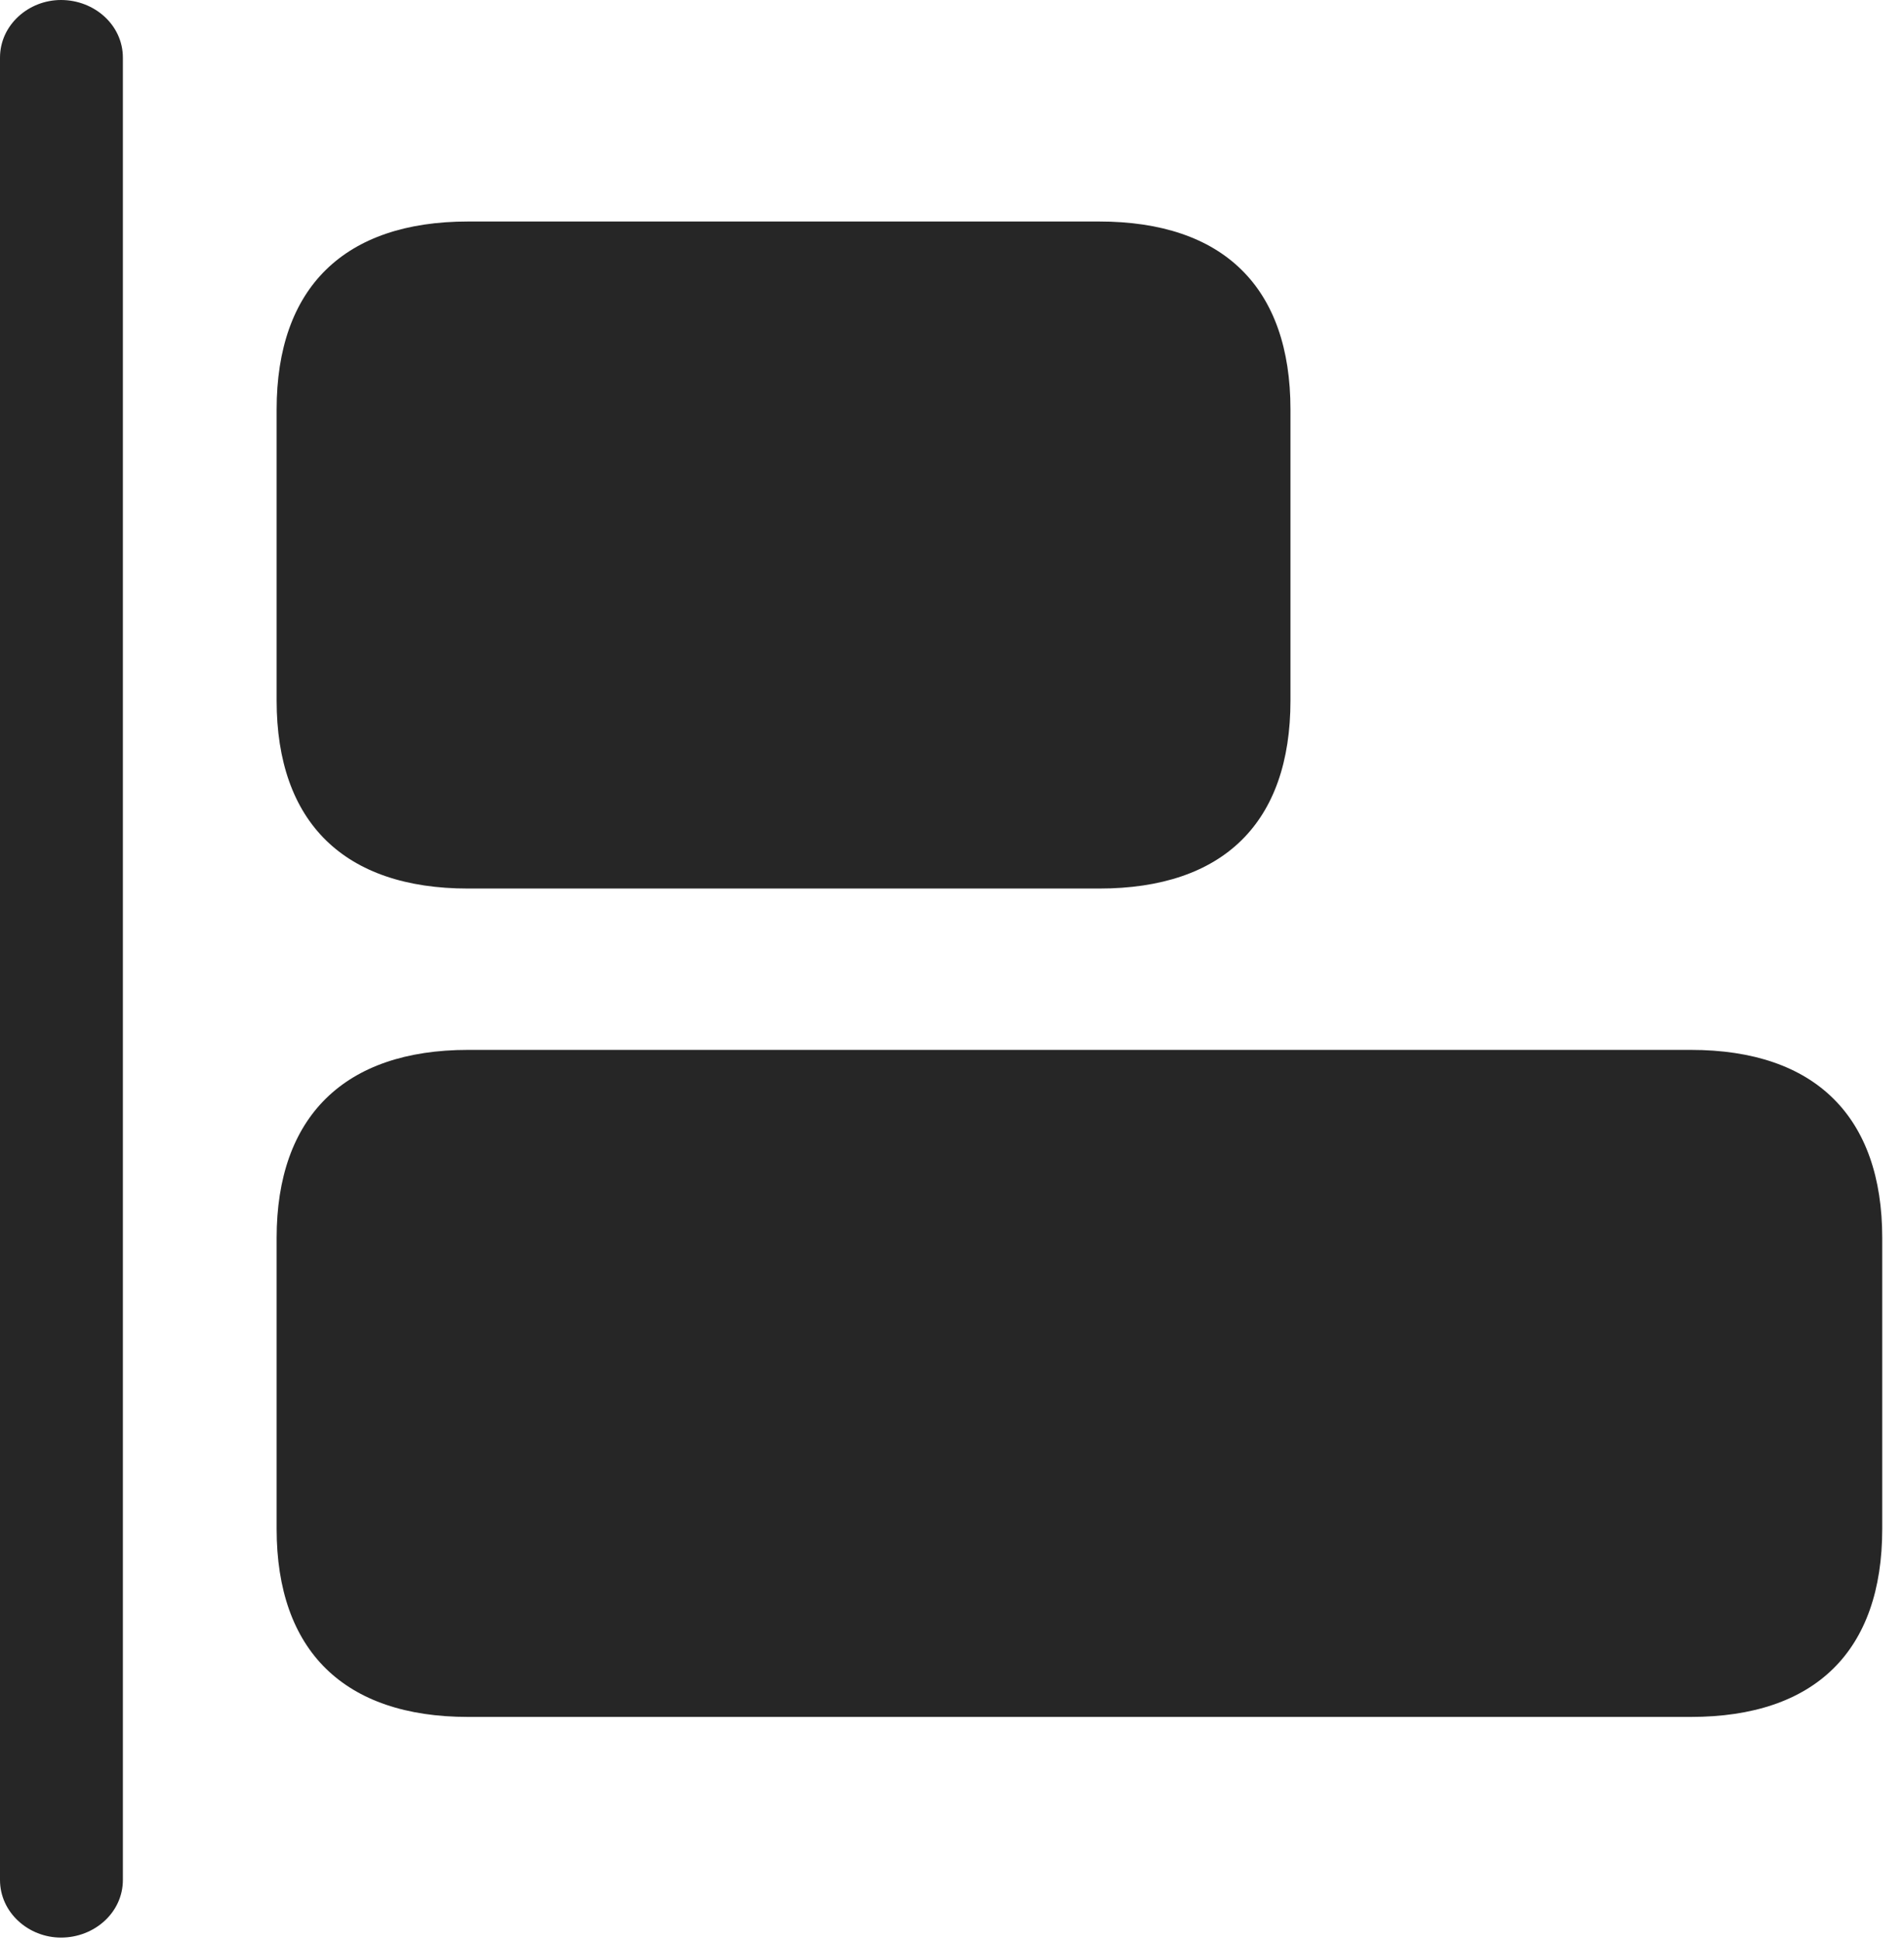 <?xml version="1.0" encoding="UTF-8"?>
<!--Generator: Apple Native CoreSVG 326-->
<!DOCTYPE svg
PUBLIC "-//W3C//DTD SVG 1.1//EN"
       "http://www.w3.org/Graphics/SVG/1.1/DTD/svg11.dtd">
<svg version="1.1" xmlns="http://www.w3.org/2000/svg" xmlns:xlink="http://www.w3.org/1999/xlink" viewBox="0 0 31.145 31.732">
 <g>
  <rect height="31.732" opacity="0" width="31.145" x="0" y="0"/>
  <path d="M7.656 14.533L17.979 14.533C20.016 14.533 21.109 13.453 21.109 11.457L21.109 6.699C21.109 4.703 20.016 3.623 17.979 3.623L7.656 3.623C5.633 3.623 4.525 4.703 4.525 6.699L4.525 11.457C4.525 13.453 5.633 14.533 7.656 14.533ZM7.656 28.082L27.658 28.082C29.695 28.082 30.789 27.002 30.789 25.006L30.789 20.248C30.789 18.266 29.695 17.172 27.658 17.172L7.656 17.172C5.633 17.172 4.525 18.266 4.525 20.248L4.525 25.006C4.525 27.002 5.633 28.082 7.656 28.082Z" fill="black" fill-opacity="0.85"/>
  <path d="M0.998 31.691C1.545 31.691 2.01 31.281 2.01 30.748L2.01 0.943C2.01 0.41 1.545 0 0.998 0C0.465 0 0 0.41 0 0.943L0 30.748C0 31.281 0.465 31.691 0.998 31.691Z" fill="black" fill-opacity="0.85"/>
 </g>
</svg>
